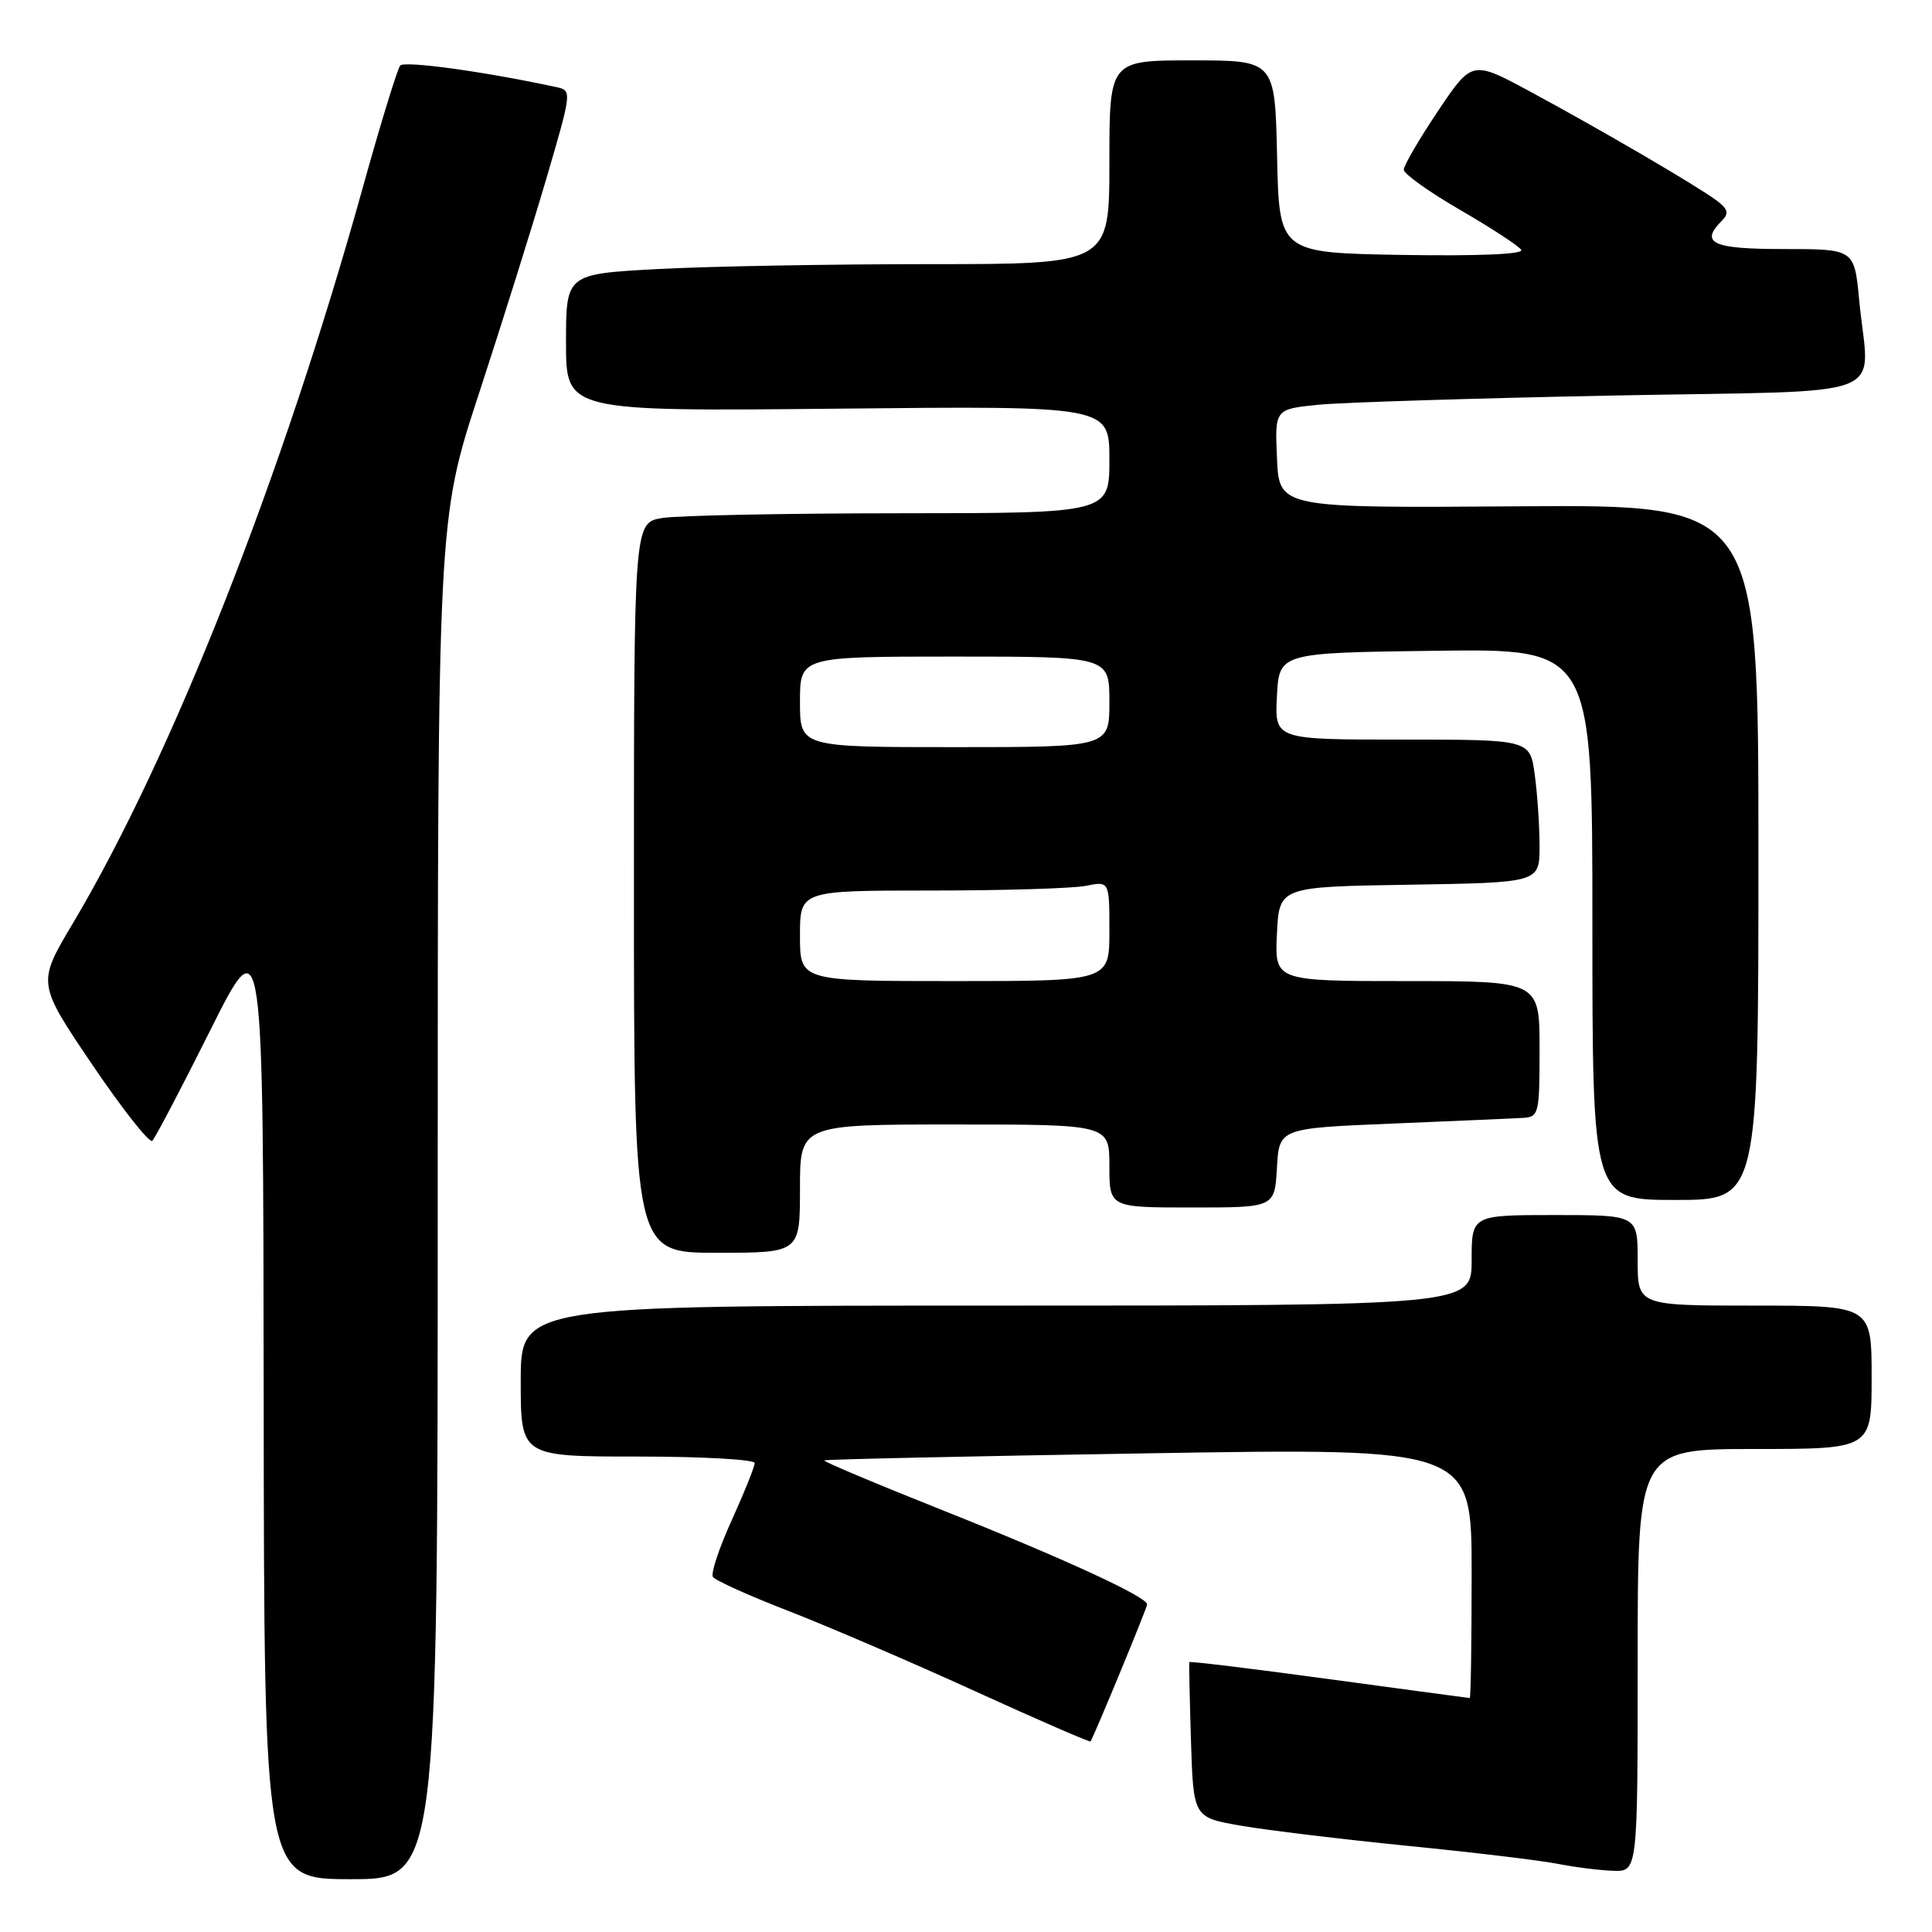 <?xml version="1.0" encoding="UTF-8" standalone="no"?>
<!DOCTYPE svg PUBLIC "-//W3C//DTD SVG 1.1//EN" "http://www.w3.org/Graphics/SVG/1.1/DTD/svg11.dtd" >
<svg xmlns="http://www.w3.org/2000/svg" xmlns:xlink="http://www.w3.org/1999/xlink" version="1.1" viewBox="0 0 256 256">
 <g >
 <path fill="currentColor"
d=" M 58.00 158.91 C 58.00 68.82 58.00 68.82 63.46 52.16 C 66.46 43.00 70.47 30.21 72.37 23.75 C 75.81 12.00 75.81 11.99 73.66 11.53 C 64.06 9.46 53.60 8.03 53.03 8.69 C 52.65 9.14 50.40 16.47 48.03 25.00 C 37.39 63.23 22.78 100.29 9.63 122.39 C 4.93 130.28 4.93 130.28 12.21 141.05 C 16.22 146.97 19.81 151.52 20.18 151.16 C 20.56 150.80 24.02 144.20 27.87 136.50 C 34.88 122.50 34.88 122.50 34.94 185.75 C 35.00 249.00 35.00 249.00 46.50 249.00 C 58.00 249.00 58.00 249.00 58.00 158.91 Z  M 217.00 220.00 C 217.00 192.00 217.00 192.00 232.50 192.00 C 248.00 192.00 248.00 192.00 248.00 182.50 C 248.00 173.00 248.00 173.00 232.50 173.00 C 217.00 173.00 217.00 173.00 217.00 167.00 C 217.00 161.00 217.00 161.00 206.00 161.00 C 195.00 161.00 195.00 161.00 195.00 167.00 C 195.00 173.00 195.00 173.00 132.00 173.00 C 69.00 173.00 69.00 173.00 69.00 183.00 C 69.00 193.00 69.00 193.00 84.50 193.00 C 93.03 193.00 100.00 193.39 100.00 193.86 C 100.00 194.34 98.64 197.73 96.97 201.41 C 95.30 205.08 94.17 208.47 94.46 208.94 C 94.75 209.41 99.26 211.44 104.47 213.46 C 109.69 215.49 120.80 220.26 129.15 224.07 C 137.50 227.88 144.41 230.88 144.50 230.75 C 145.03 229.91 152.00 213.05 152.00 212.59 C 152.00 211.59 140.87 206.47 124.71 200.04 C 116.02 196.58 109.05 193.64 109.21 193.51 C 109.37 193.37 128.74 192.95 152.25 192.57 C 195.00 191.87 195.00 191.87 195.00 208.43 C 195.00 217.55 194.89 225.00 194.75 225.00 C 194.61 224.99 186.22 223.87 176.09 222.49 C 165.97 221.11 157.64 220.10 157.59 220.24 C 157.54 220.38 157.64 225.07 157.81 230.66 C 158.13 240.82 158.13 240.82 164.41 241.91 C 167.86 242.51 177.79 243.71 186.47 244.58 C 195.15 245.44 204.10 246.51 206.37 246.96 C 208.64 247.41 211.96 247.83 213.75 247.89 C 217.00 248.00 217.00 248.00 217.00 220.00 Z  M 106.00 157.50 C 106.00 149.00 106.00 149.00 126.50 149.00 C 147.00 149.00 147.00 149.00 147.00 154.50 C 147.00 160.00 147.00 160.00 157.95 160.00 C 168.90 160.00 168.90 160.00 169.20 154.75 C 169.50 149.50 169.50 149.50 184.50 148.88 C 192.75 148.54 200.51 148.20 201.75 148.13 C 203.91 148.01 204.00 147.63 204.00 139.00 C 204.00 130.00 204.00 130.00 186.45 130.00 C 168.90 130.00 168.90 130.00 169.20 123.75 C 169.50 117.50 169.50 117.50 186.75 117.23 C 204.00 116.95 204.00 116.95 204.00 112.12 C 204.00 109.46 203.71 105.19 203.36 102.64 C 202.73 98.00 202.73 98.00 185.81 98.00 C 168.90 98.00 168.90 98.00 169.20 92.25 C 169.50 86.50 169.50 86.50 190.25 86.23 C 211.00 85.96 211.00 85.96 211.00 122.48 C 211.00 159.00 211.00 159.00 222.00 159.00 C 233.00 159.00 233.00 159.00 233.00 112.93 C 233.00 66.86 233.00 66.86 201.25 67.09 C 169.50 67.32 169.50 67.32 169.21 60.76 C 168.91 54.21 168.91 54.21 174.71 53.63 C 177.89 53.32 195.46 52.77 213.75 52.41 C 251.71 51.67 247.62 53.26 246.35 39.75 C 245.71 33.00 245.71 33.00 236.36 33.00 C 226.86 33.00 225.18 32.22 228.20 29.20 C 229.12 28.28 228.96 27.68 227.45 26.56 C 224.78 24.58 212.11 17.18 202.78 12.15 C 195.06 7.98 195.06 7.98 190.53 14.73 C 188.04 18.44 186.01 21.93 186.01 22.49 C 186.02 23.05 189.39 25.45 193.50 27.83 C 197.62 30.22 201.25 32.59 201.57 33.11 C 201.92 33.69 195.86 33.94 185.82 33.78 C 169.50 33.50 169.50 33.50 169.22 20.75 C 168.94 8.00 168.94 8.00 157.97 8.00 C 147.00 8.00 147.00 8.00 147.00 21.50 C 147.00 35.00 147.00 35.00 123.16 35.00 C 110.04 35.00 93.84 35.29 87.16 35.65 C 75.00 36.31 75.00 36.31 75.00 45.41 C 75.00 54.51 75.00 54.51 111.00 54.15 C 147.00 53.78 147.00 53.78 147.00 60.89 C 147.00 68.00 147.00 68.00 119.25 68.01 C 103.99 68.02 89.81 68.30 87.75 68.64 C 84.00 69.26 84.00 69.26 84.00 117.63 C 84.00 166.00 84.00 166.00 95.00 166.00 C 106.00 166.00 106.00 166.00 106.00 157.50 Z  M 106.00 124.00 C 106.00 118.00 106.00 118.00 123.38 118.00 C 132.93 118.00 142.16 117.72 143.88 117.38 C 147.00 116.75 147.00 116.75 147.00 123.38 C 147.00 130.00 147.00 130.00 126.50 130.00 C 106.00 130.00 106.00 130.00 106.00 124.00 Z  M 106.00 93.00 C 106.00 87.00 106.00 87.00 126.50 87.00 C 147.00 87.00 147.00 87.00 147.00 93.00 C 147.00 99.00 147.00 99.00 126.50 99.00 C 106.00 99.00 106.00 99.00 106.00 93.00 Z "/>
</g>
</svg>